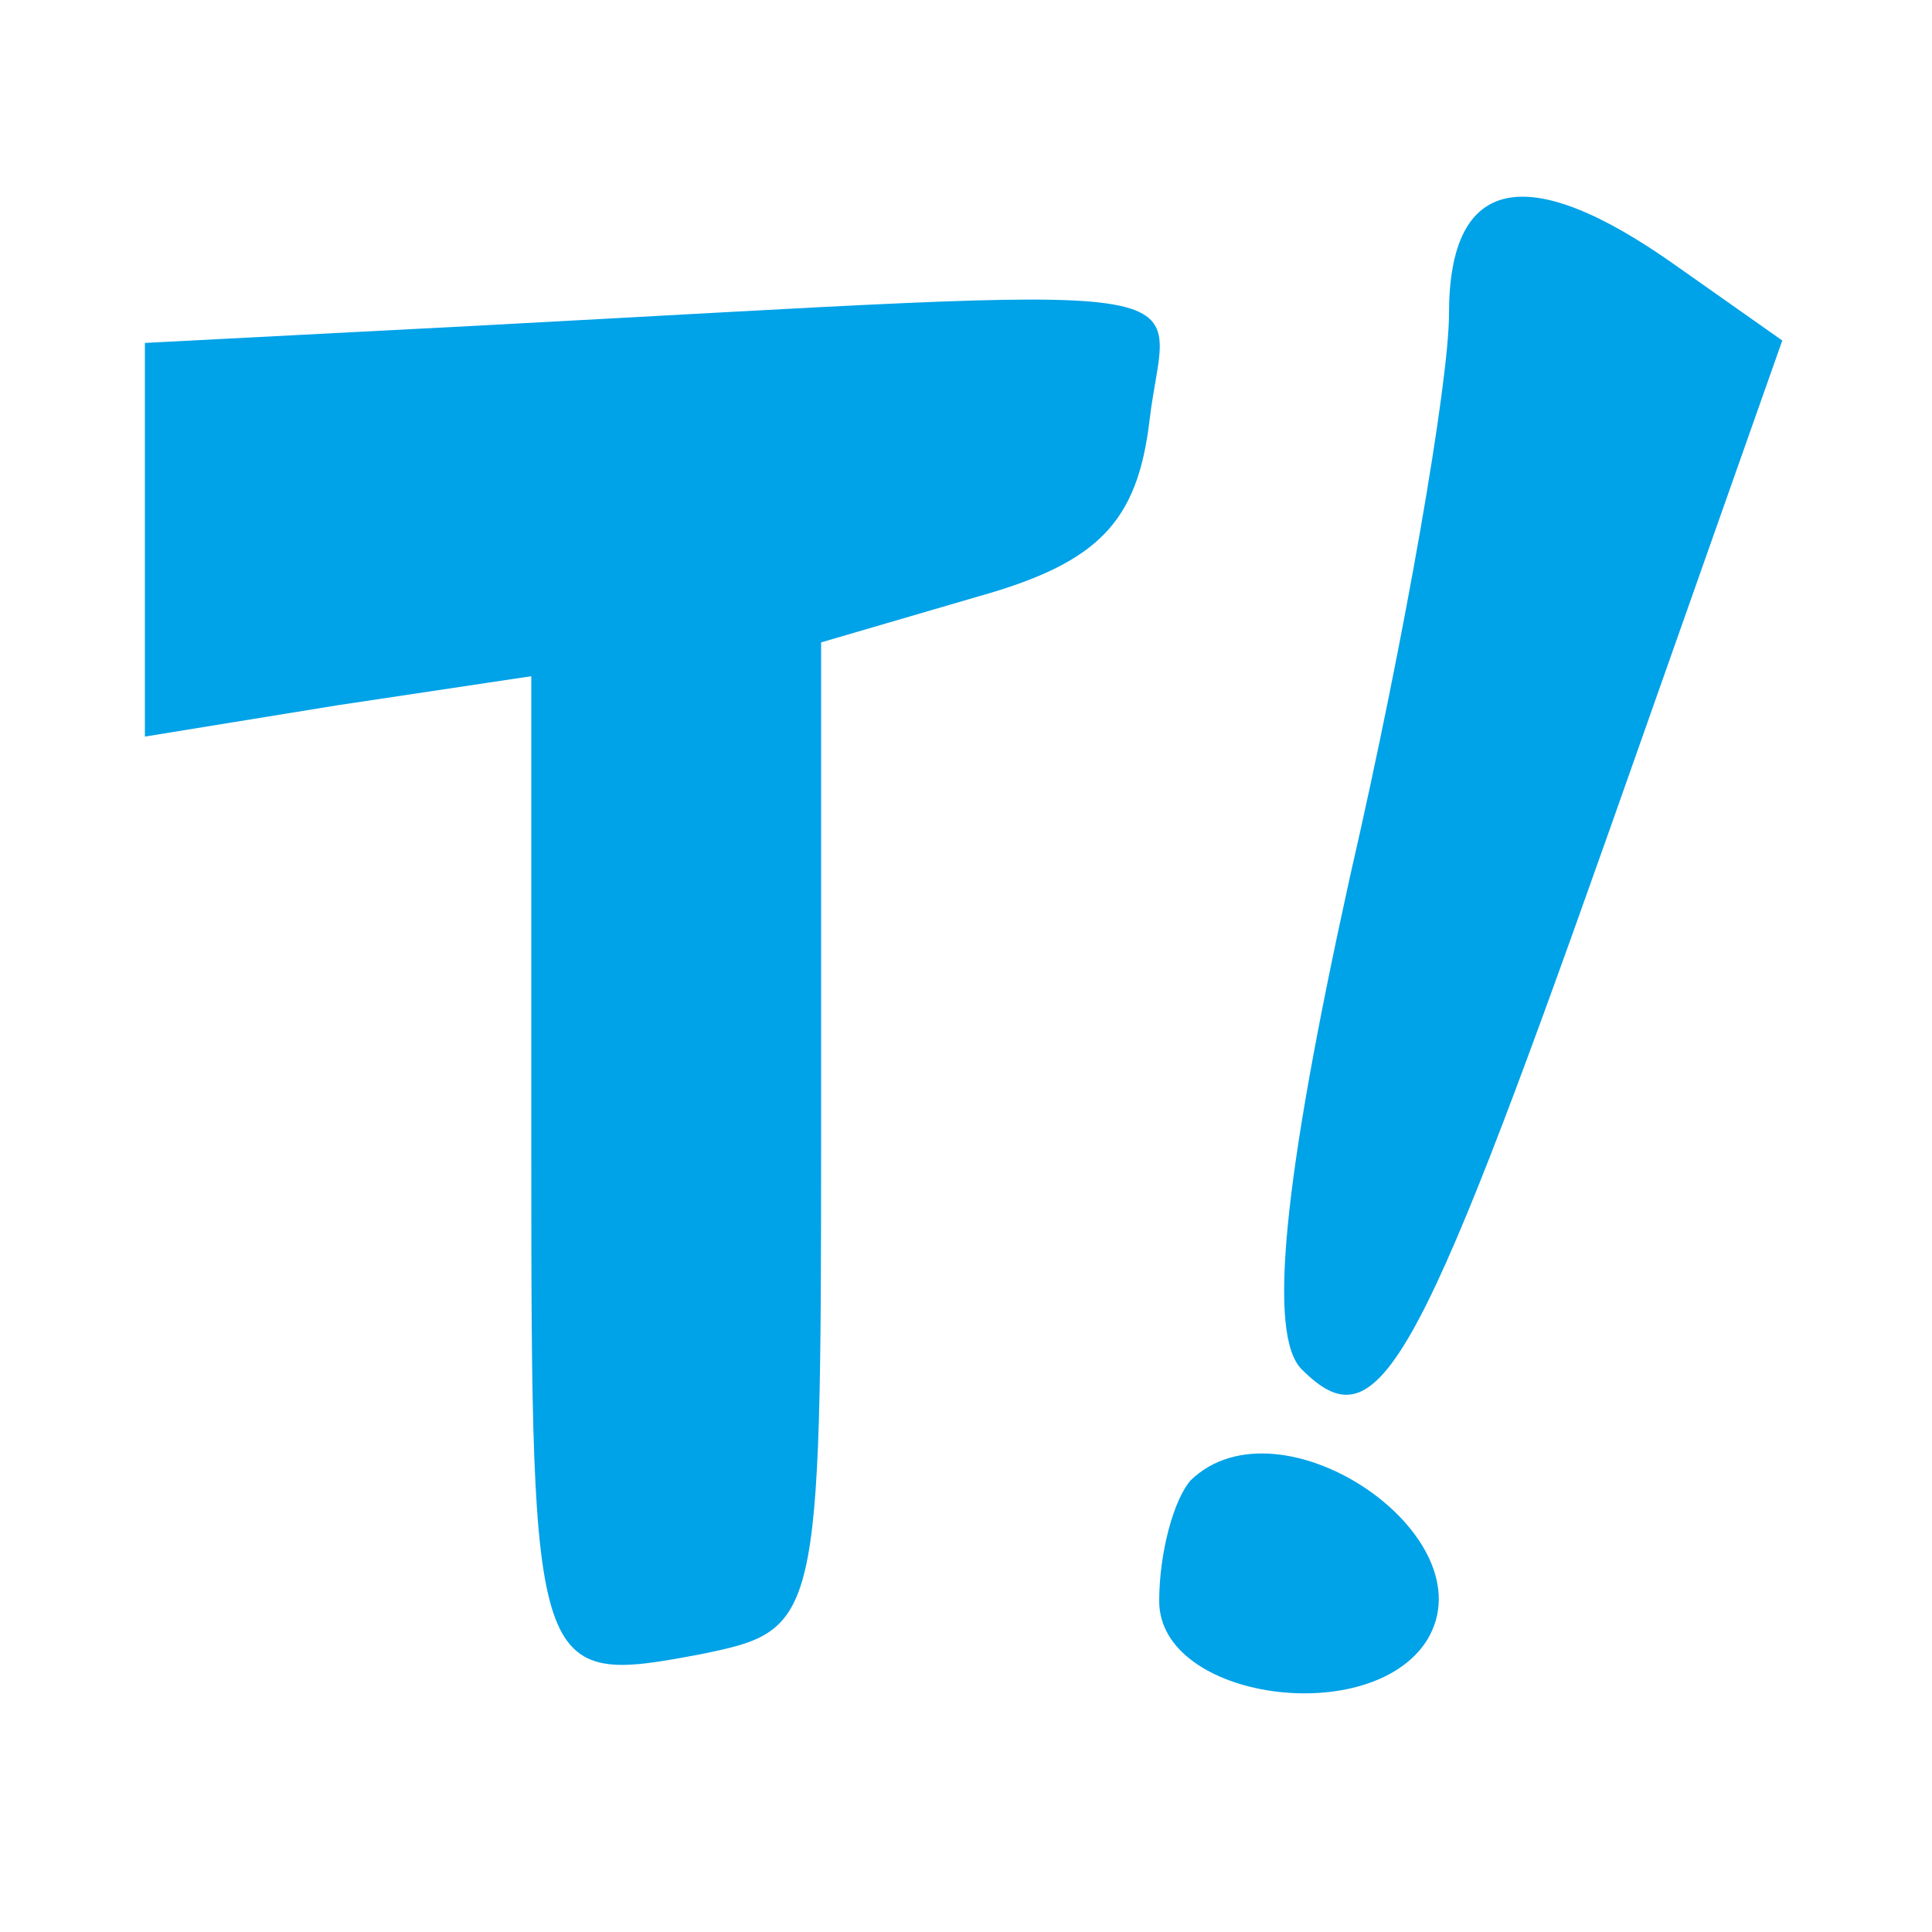  <svg version="1.0" xmlns="http://www.w3.org/2000/svg"  width="40pt" height="40pt" viewBox="0 0 40 40"  preserveAspectRatio="xMidYMid meet">  <g transform="translate(0,40) scale(0.05,-0.05)" fill="#00a2e8" stroke="none"> <path d="M600 670 c0 -28 -18 -133 -41 -233 -28 -127 -34 -190 -20 -204 31 -31 47 -4 127 222 l72 204 -44 31 c-62 44 -94 37 -94 -20z"/> <path d="M195 665 l-135 -7 0 -81 0 -82 80 13 80 12 0 -196 c0 -220 1 -222 70 -209 49 10 50 12 50 214 l0 205 65 19 c50 14 66 31 71 73 7 60 39 56 -281 39z"/> <path d="M493 187 c-7 -8 -13 -30 -13 -50 0 -41 88 -53 111 -16 26 43 -61 102 -98 66z"/> </g> </svg> 